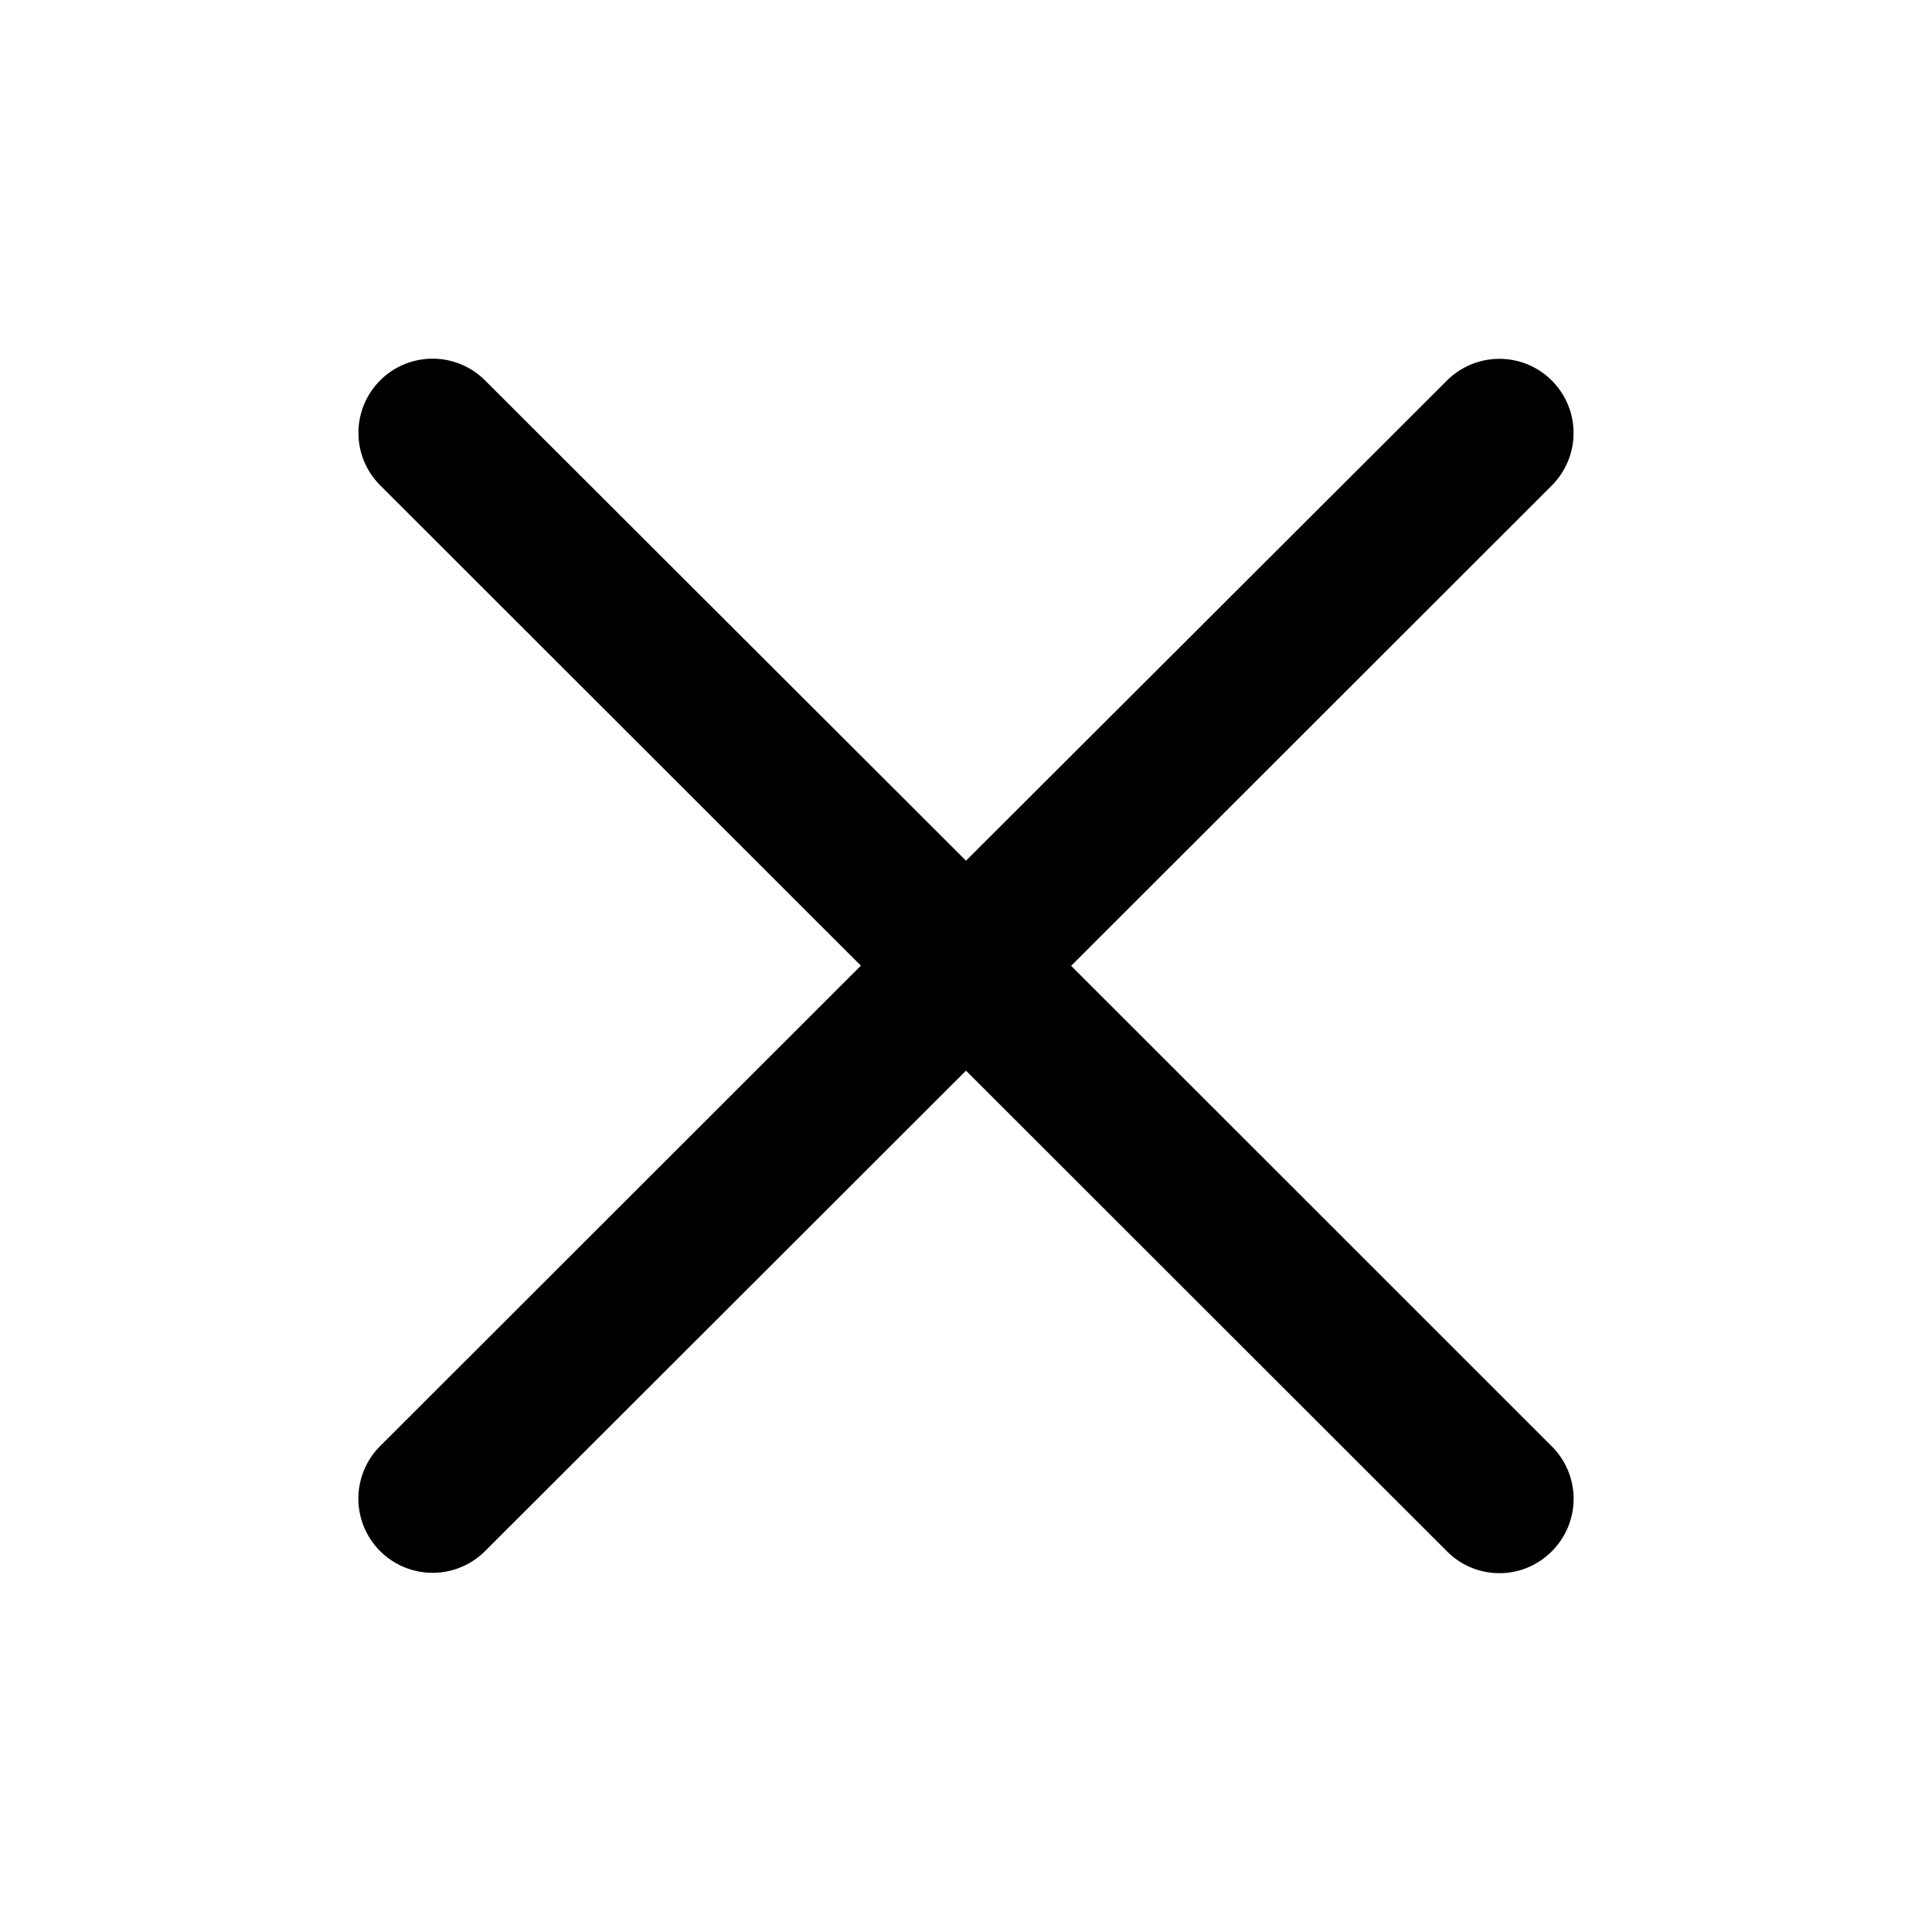 <svg width="12" height="12" xmlns="http://www.w3.org/2000/svg"><path d="M6.653 5.999l2.986-2.984a.46.46 0 10-.652-.651L6 5.346 3.013 2.363a.46.46 0 10-.652.651l2.986 2.984-2.986 2.984a.46.46 0 10.652.652L6 6.65l2.987 2.985a.458.458 0 00.652 0 .46.46 0 000-.651L6.653 5.999z"/></svg>